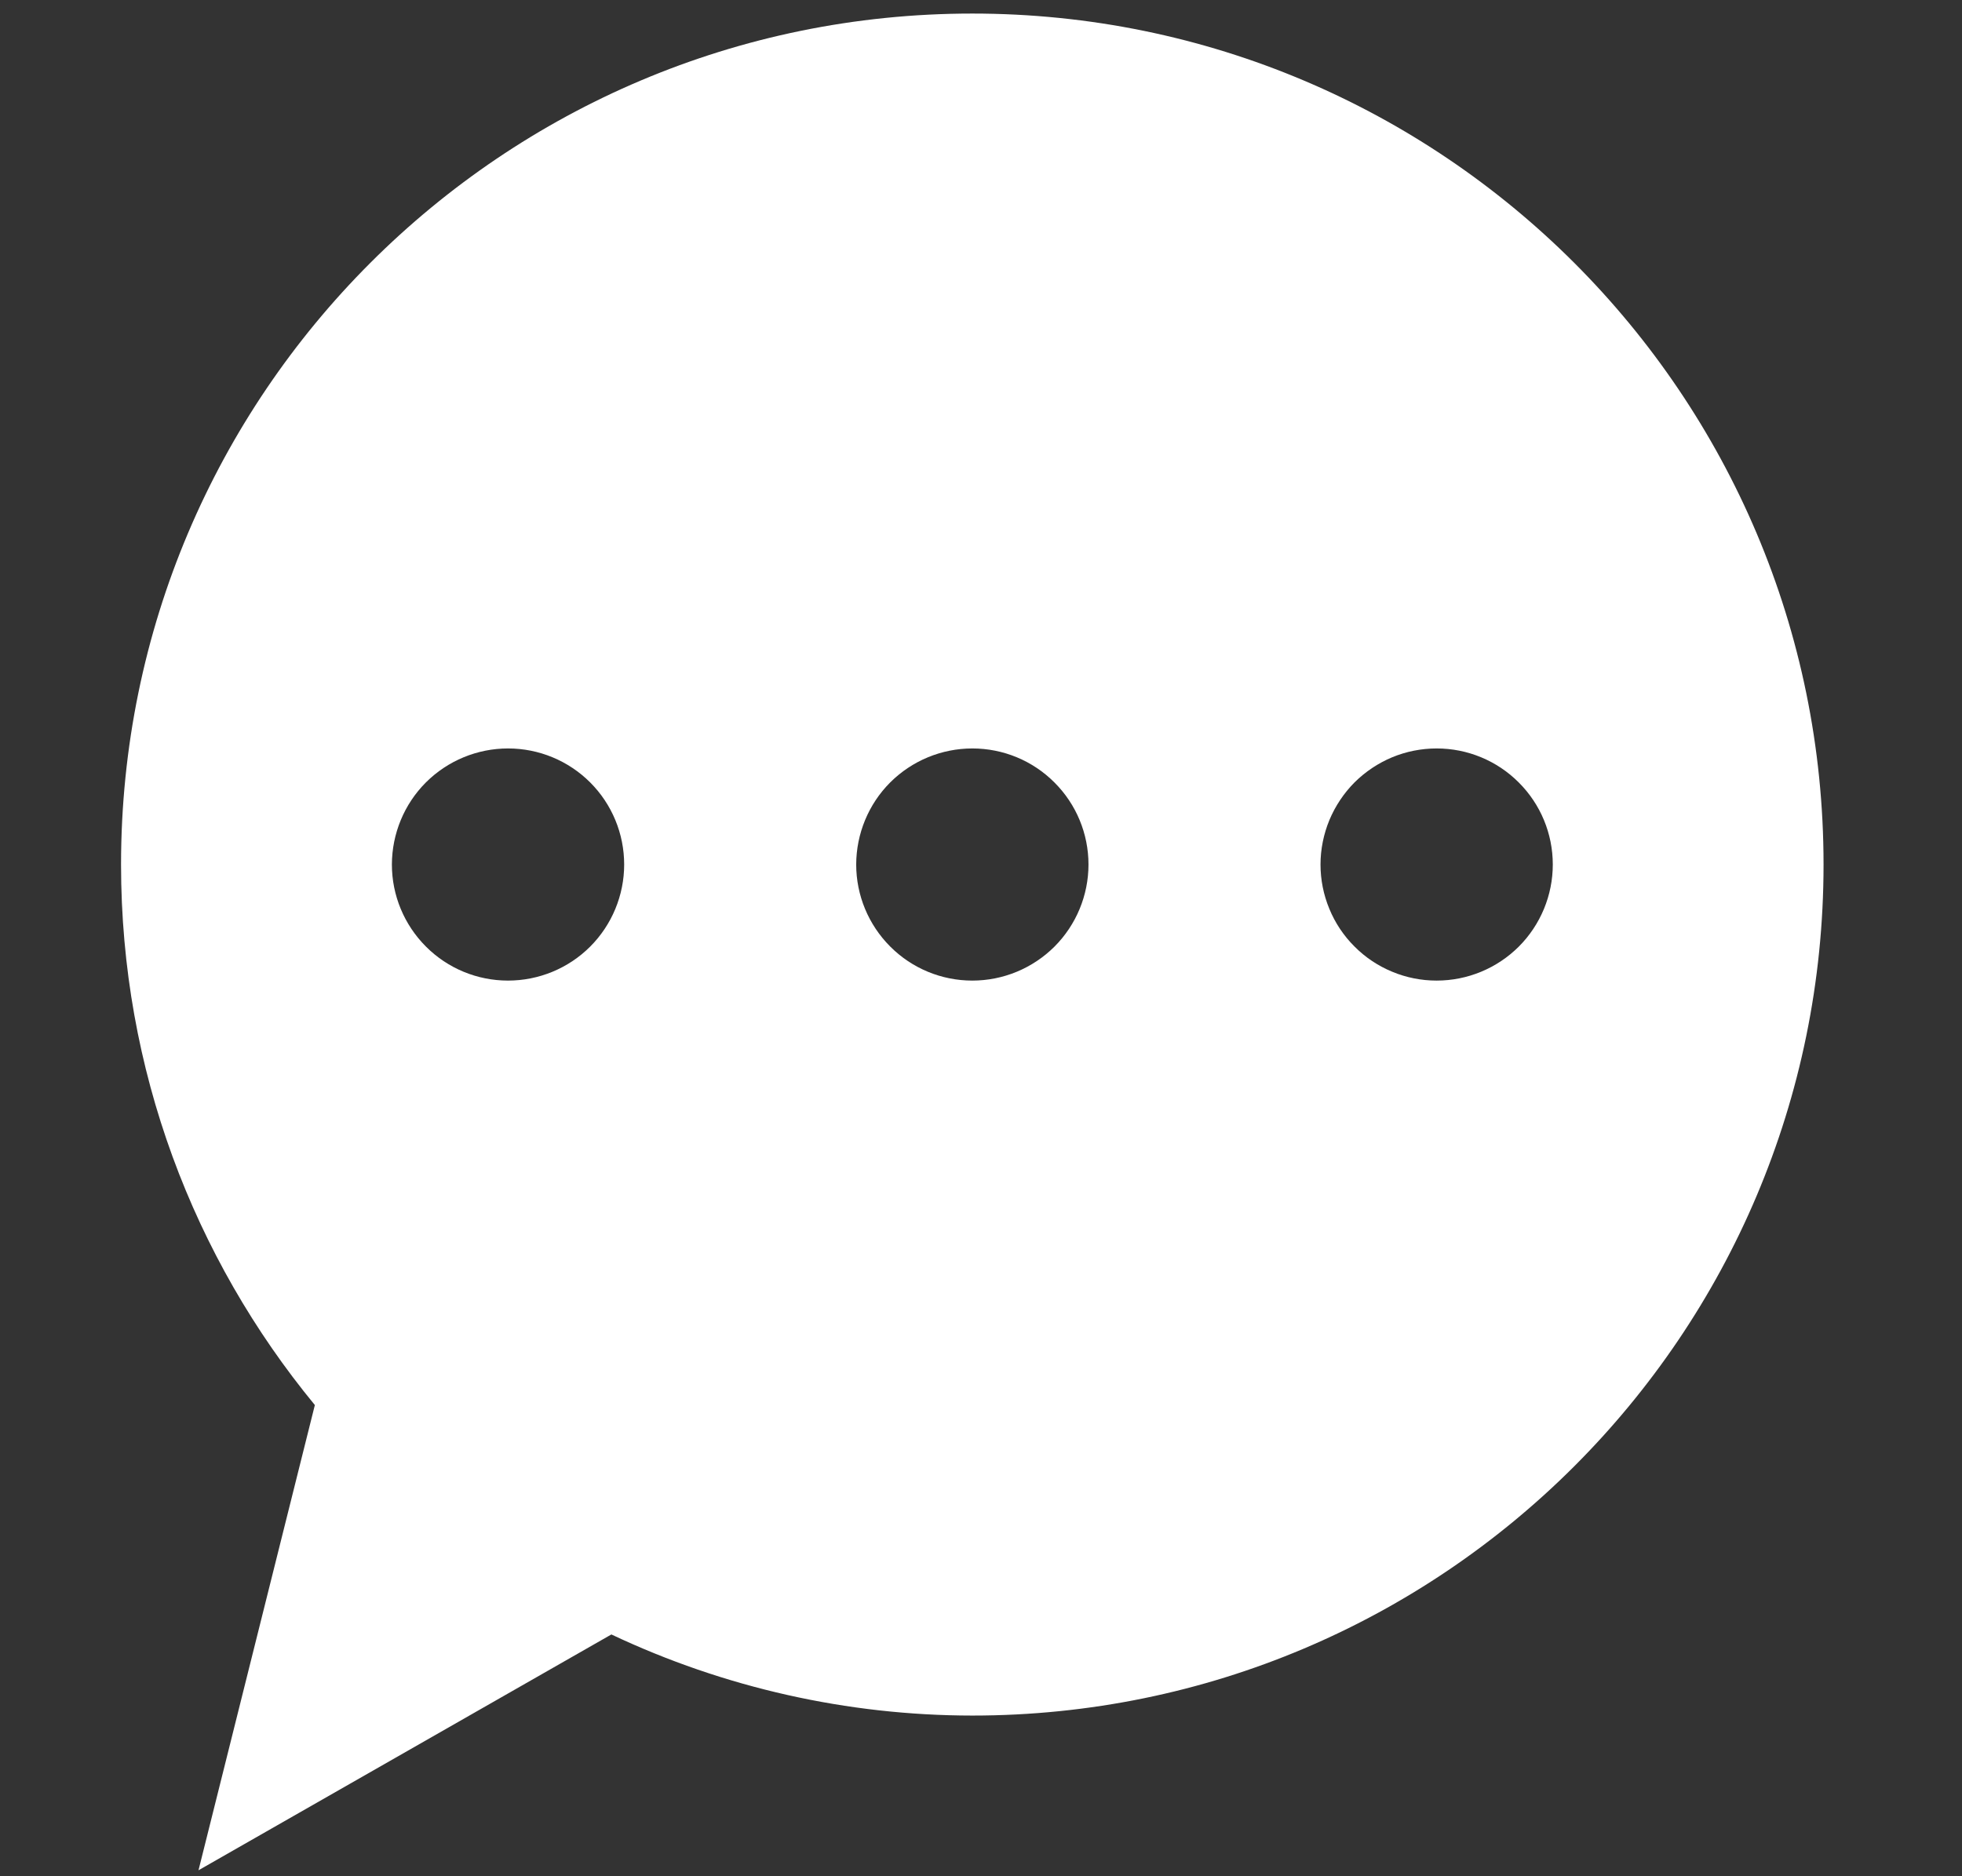 <svg width="23" height="22" viewBox="0 0 23 22" fill="none" xmlns="http://www.w3.org/2000/svg">
<rect x="0" y="0" width="23" height="22" fill="#333333" stroke="none"/>
<g clip-path="url(#clip0_21_1797)">
<path d="M16.841 11.498C16.662 11.498 16.485 11.463 16.32 11.394C16.155 11.326 16.005 11.226 15.879 11.099C15.752 10.973 15.652 10.823 15.584 10.658C15.515 10.492 15.48 10.315 15.48 10.137C15.48 9.958 15.516 9.781 15.584 9.616C15.653 9.451 15.753 9.301 15.879 9.174C16.006 9.048 16.156 8.948 16.321 8.879C16.486 8.811 16.663 8.776 16.842 8.776C17.203 8.776 17.549 8.919 17.804 9.175C18.06 9.43 18.203 9.776 18.203 10.137C18.203 10.498 18.059 10.845 17.804 11.1C17.548 11.355 17.202 11.498 16.841 11.498ZM11.398 11.498C11.037 11.498 10.691 11.355 10.436 11.099C10.181 10.844 10.037 10.498 10.037 10.137C10.038 9.776 10.181 9.429 10.436 9.174C10.692 8.919 11.038 8.776 11.399 8.776C11.76 8.776 12.106 8.919 12.361 9.175C12.617 9.43 12.76 9.776 12.76 10.137C12.76 10.498 12.616 10.845 12.361 11.1C12.105 11.355 11.759 11.498 11.398 11.498ZM5.955 11.498C5.594 11.498 5.248 11.355 4.993 11.099C4.738 10.844 4.594 10.498 4.594 10.137C4.595 9.776 4.738 9.429 4.993 9.174C5.249 8.919 5.595 8.776 5.956 8.776C6.317 8.776 6.663 8.919 6.919 9.175C7.174 9.43 7.317 9.776 7.317 10.137C7.317 10.498 7.173 10.845 6.918 11.1C6.663 11.355 6.316 11.498 5.955 11.498ZM11.398 0.159C5.887 0.159 1.419 4.627 1.419 10.137C1.419 12.544 2.272 14.751 3.691 16.475L2.327 21.93L7.167 19.165C8.49 19.79 9.935 20.115 11.398 20.116C16.909 20.116 21.377 15.649 21.377 10.137C21.377 4.627 16.909 0.159 11.398 0.159Z" fill="white"/>
</g>
<defs>
<clipPath id="clip0_21_1797">
<rect width="21.772" height="21.772" fill="white" transform="translate(0.512 0.159)"/>
</clipPath>
</defs>
</svg>
